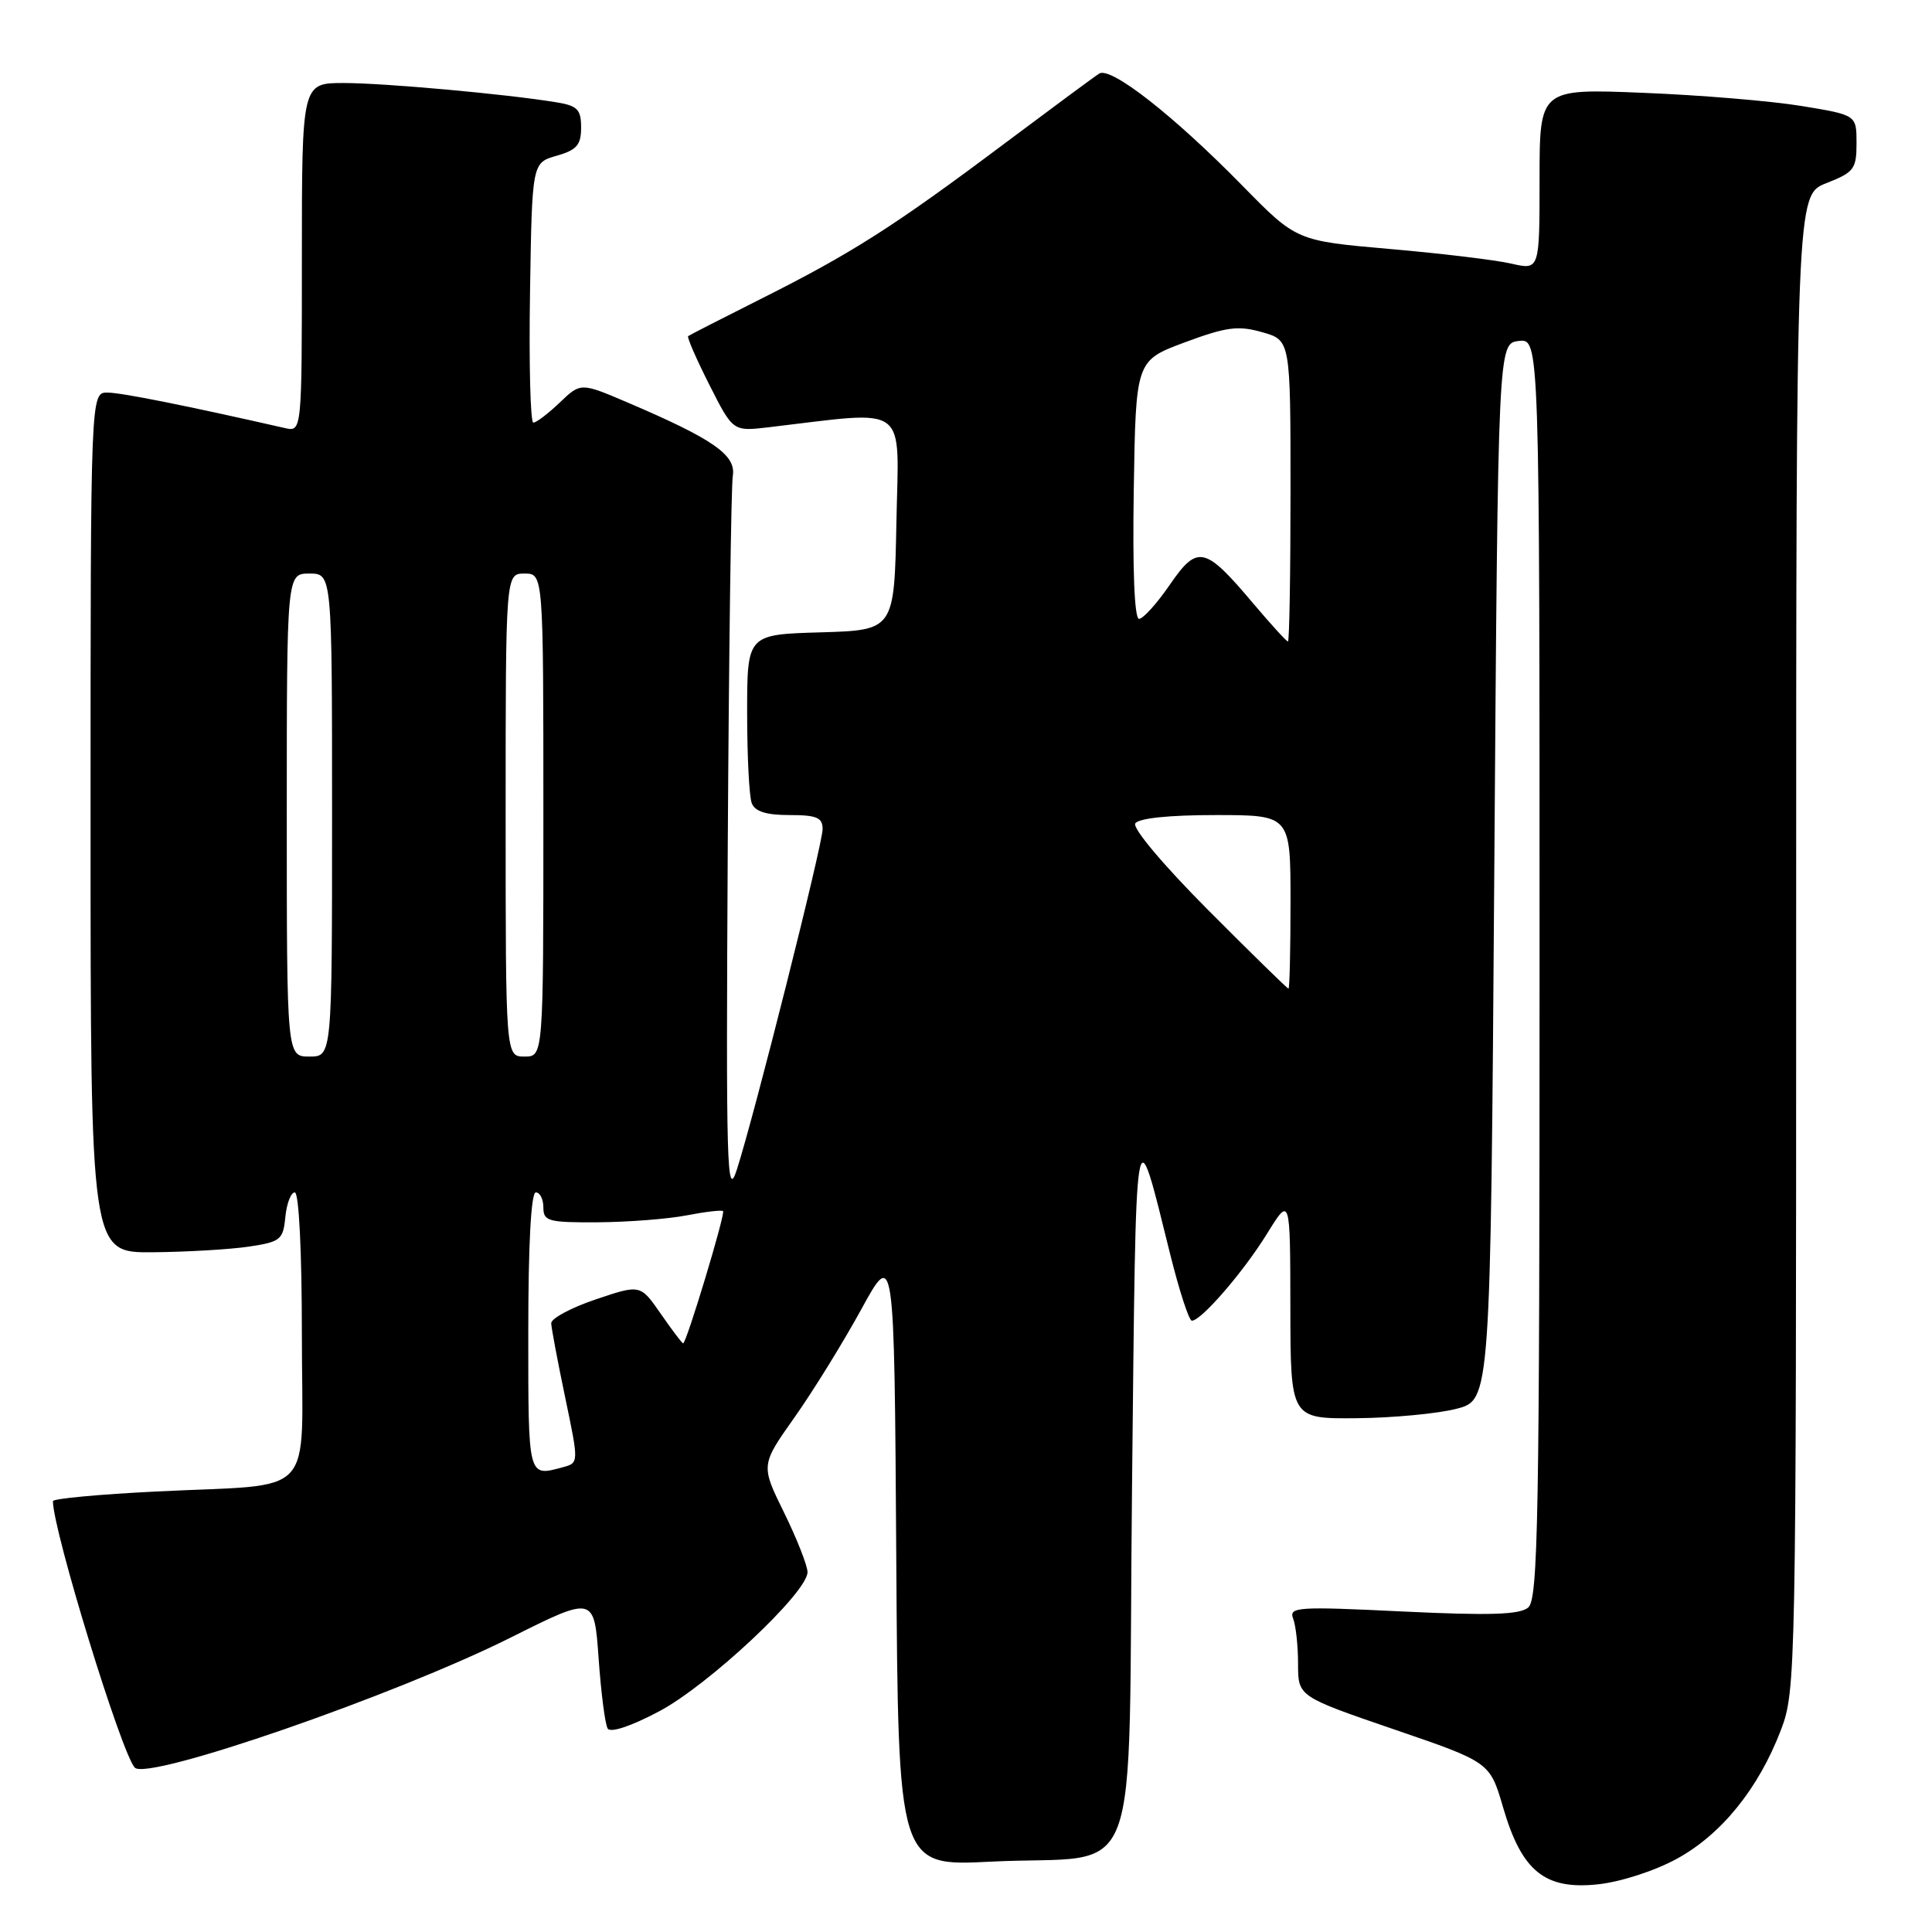 <?xml version="1.0" encoding="UTF-8" standalone="no"?>
<!DOCTYPE svg PUBLIC "-//W3C//DTD SVG 1.1//EN" "http://www.w3.org/Graphics/SVG/1.1/DTD/svg11.dtd" >
<svg xmlns="http://www.w3.org/2000/svg" xmlns:xlink="http://www.w3.org/1999/xlink" version="1.1" viewBox="0 0 256 256">
 <g >
 <path fill="currentColor"
d=" M 222.15 246.32 C 228.09 243.09 233.02 237.00 235.99 229.21 C 237.96 224.04 238.00 221.74 238.00 124.88 C 238.00 25.84 238.00 25.84 242.00 24.27 C 245.67 22.83 246.00 22.39 246.00 18.97 C 246.00 15.24 246.00 15.24 238.75 14.05 C 234.76 13.39 225.31 12.60 217.75 12.30 C 204.00 11.74 204.00 11.74 204.00 23.77 C 204.00 35.79 204.00 35.79 200.25 34.93 C 198.19 34.45 190.94 33.58 184.14 32.99 C 171.79 31.91 171.79 31.91 164.64 24.62 C 155.50 15.29 147.17 8.78 145.65 9.75 C 145.00 10.16 139.30 14.38 132.98 19.11 C 118.56 29.93 112.80 33.60 100.95 39.54 C 95.75 42.15 91.36 44.40 91.18 44.54 C 91.01 44.68 92.27 47.58 93.99 50.98 C 97.12 57.17 97.12 57.17 101.81 56.62 C 120.66 54.40 119.09 53.24 118.78 69.15 C 118.50 83.50 118.50 83.50 108.75 83.79 C 99.00 84.07 99.00 84.07 99.00 94.45 C 99.00 100.16 99.27 105.55 99.61 106.42 C 100.03 107.53 101.52 108.00 104.61 108.00 C 108.22 108.00 109.00 108.33 109.00 109.86 C 109.00 111.90 99.94 147.85 97.63 155.00 C 96.31 159.05 96.19 154.84 96.43 112.50 C 96.58 86.65 96.88 64.40 97.10 63.05 C 97.55 60.30 94.54 58.20 83.22 53.36 C 76.95 50.68 76.95 50.68 74.17 53.34 C 72.64 54.80 71.07 56.00 70.67 56.00 C 70.28 56.00 70.08 48.25 70.23 38.79 C 70.50 21.57 70.50 21.57 73.75 20.64 C 76.42 19.88 77.00 19.21 77.00 16.90 C 77.00 14.51 76.52 14.01 73.75 13.56 C 67.17 12.47 50.92 11.00 45.54 11.00 C 40.00 11.00 40.00 11.00 40.00 34.12 C 40.00 57.23 40.00 57.23 37.75 56.72 C 24.79 53.77 16.11 52.03 14.25 52.02 C 12.00 52.00 12.00 52.00 12.00 109.00 C 12.00 166.00 12.00 166.00 20.25 165.93 C 24.79 165.89 30.52 165.55 33.00 165.18 C 37.18 164.55 37.52 164.27 37.81 161.25 C 37.99 159.46 38.55 158.00 39.06 158.00 C 39.61 158.00 40.00 165.81 40.00 176.88 C 40.00 198.99 42.26 196.55 20.75 197.63 C 13.19 198.00 7.00 198.58 7.01 198.91 C 7.05 202.92 16.10 232.35 17.86 234.22 C 19.54 236.00 52.32 224.66 67.62 217.01 C 78.73 211.45 78.73 211.45 79.32 219.75 C 79.64 224.31 80.18 228.49 80.52 229.04 C 80.89 229.64 83.63 228.73 87.32 226.77 C 93.89 223.30 107.00 211.01 107.00 208.32 C 107.00 207.46 105.60 203.91 103.90 200.44 C 100.80 194.14 100.80 194.14 105.27 187.82 C 107.73 184.34 111.71 177.90 114.12 173.50 C 118.50 165.50 118.50 165.50 118.76 206.40 C 119.02 247.30 119.02 247.30 131.26 246.68 C 151.77 245.64 149.42 251.87 150.00 196.93 C 150.54 145.82 150.32 147.13 155.07 166.25 C 156.27 171.06 157.55 175.00 157.93 175.00 C 159.17 175.00 164.74 168.56 167.87 163.50 C 170.96 158.50 170.96 158.50 170.98 173.25 C 171.00 188.00 171.00 188.00 179.75 187.92 C 184.56 187.88 190.53 187.31 193.00 186.67 C 197.50 185.50 197.50 185.50 198.00 115.50 C 198.50 45.50 198.50 45.50 201.25 45.18 C 204.00 44.87 204.00 44.87 204.00 128.31 C 204.00 201.42 203.81 211.91 202.49 213.01 C 201.35 213.96 197.38 214.08 185.85 213.53 C 171.89 212.85 170.76 212.93 171.35 214.48 C 171.71 215.41 172.00 218.10 172.00 220.48 C 172.00 224.79 172.00 224.79 184.71 229.15 C 197.42 233.50 197.42 233.50 199.17 239.50 C 201.63 247.93 204.68 250.42 211.67 249.69 C 214.68 249.38 219.19 247.93 222.15 246.32 Z  M 70.00 176.50 C 70.00 164.83 70.37 158.00 71.00 158.00 C 71.55 158.00 72.00 158.90 72.00 160.00 C 72.00 161.82 72.65 162.00 79.25 161.96 C 83.24 161.93 88.53 161.52 91.00 161.04 C 93.47 160.56 95.64 160.31 95.81 160.48 C 96.14 160.81 90.95 178.00 90.52 178.00 C 90.38 178.00 89.05 176.24 87.56 174.09 C 84.85 170.18 84.85 170.18 78.93 172.18 C 75.67 173.28 73.02 174.70 73.04 175.34 C 73.06 175.98 73.89 180.40 74.89 185.17 C 76.70 193.84 76.70 193.84 74.60 194.41 C 69.92 195.67 70.00 195.99 70.00 176.50 Z  M 38.00 108.00 C 38.00 76.00 38.00 76.00 41.00 76.00 C 44.00 76.00 44.00 76.00 44.00 108.00 C 44.00 140.00 44.00 140.00 41.00 140.00 C 38.00 140.00 38.00 140.00 38.00 108.00 Z  M 67.00 108.00 C 67.00 76.00 67.00 76.00 69.50 76.00 C 72.00 76.00 72.00 76.00 72.00 108.00 C 72.00 140.00 72.00 140.00 69.50 140.00 C 67.00 140.00 67.00 140.00 67.00 108.00 Z  M 160.11 120.61 C 154.17 114.65 150.04 109.74 150.43 109.11 C 150.86 108.42 154.87 108.00 161.06 108.00 C 171.00 108.00 171.00 108.00 171.00 119.50 C 171.00 125.83 170.88 131.00 170.73 131.00 C 170.58 131.00 165.80 126.32 160.11 120.61 Z  M 166.10 80.01 C 159.65 72.35 158.69 72.13 155.00 77.49 C 153.30 79.97 151.46 82.00 150.93 82.00 C 150.32 82.00 150.06 75.53 150.23 64.89 C 150.50 47.78 150.50 47.78 157.00 45.36 C 162.52 43.31 164.07 43.11 167.25 44.02 C 171.00 45.08 171.00 45.08 171.00 65.04 C 171.00 76.02 170.85 85.00 170.66 85.00 C 170.47 85.00 168.42 82.75 166.10 80.01 Z "/>
</g>
</svg>